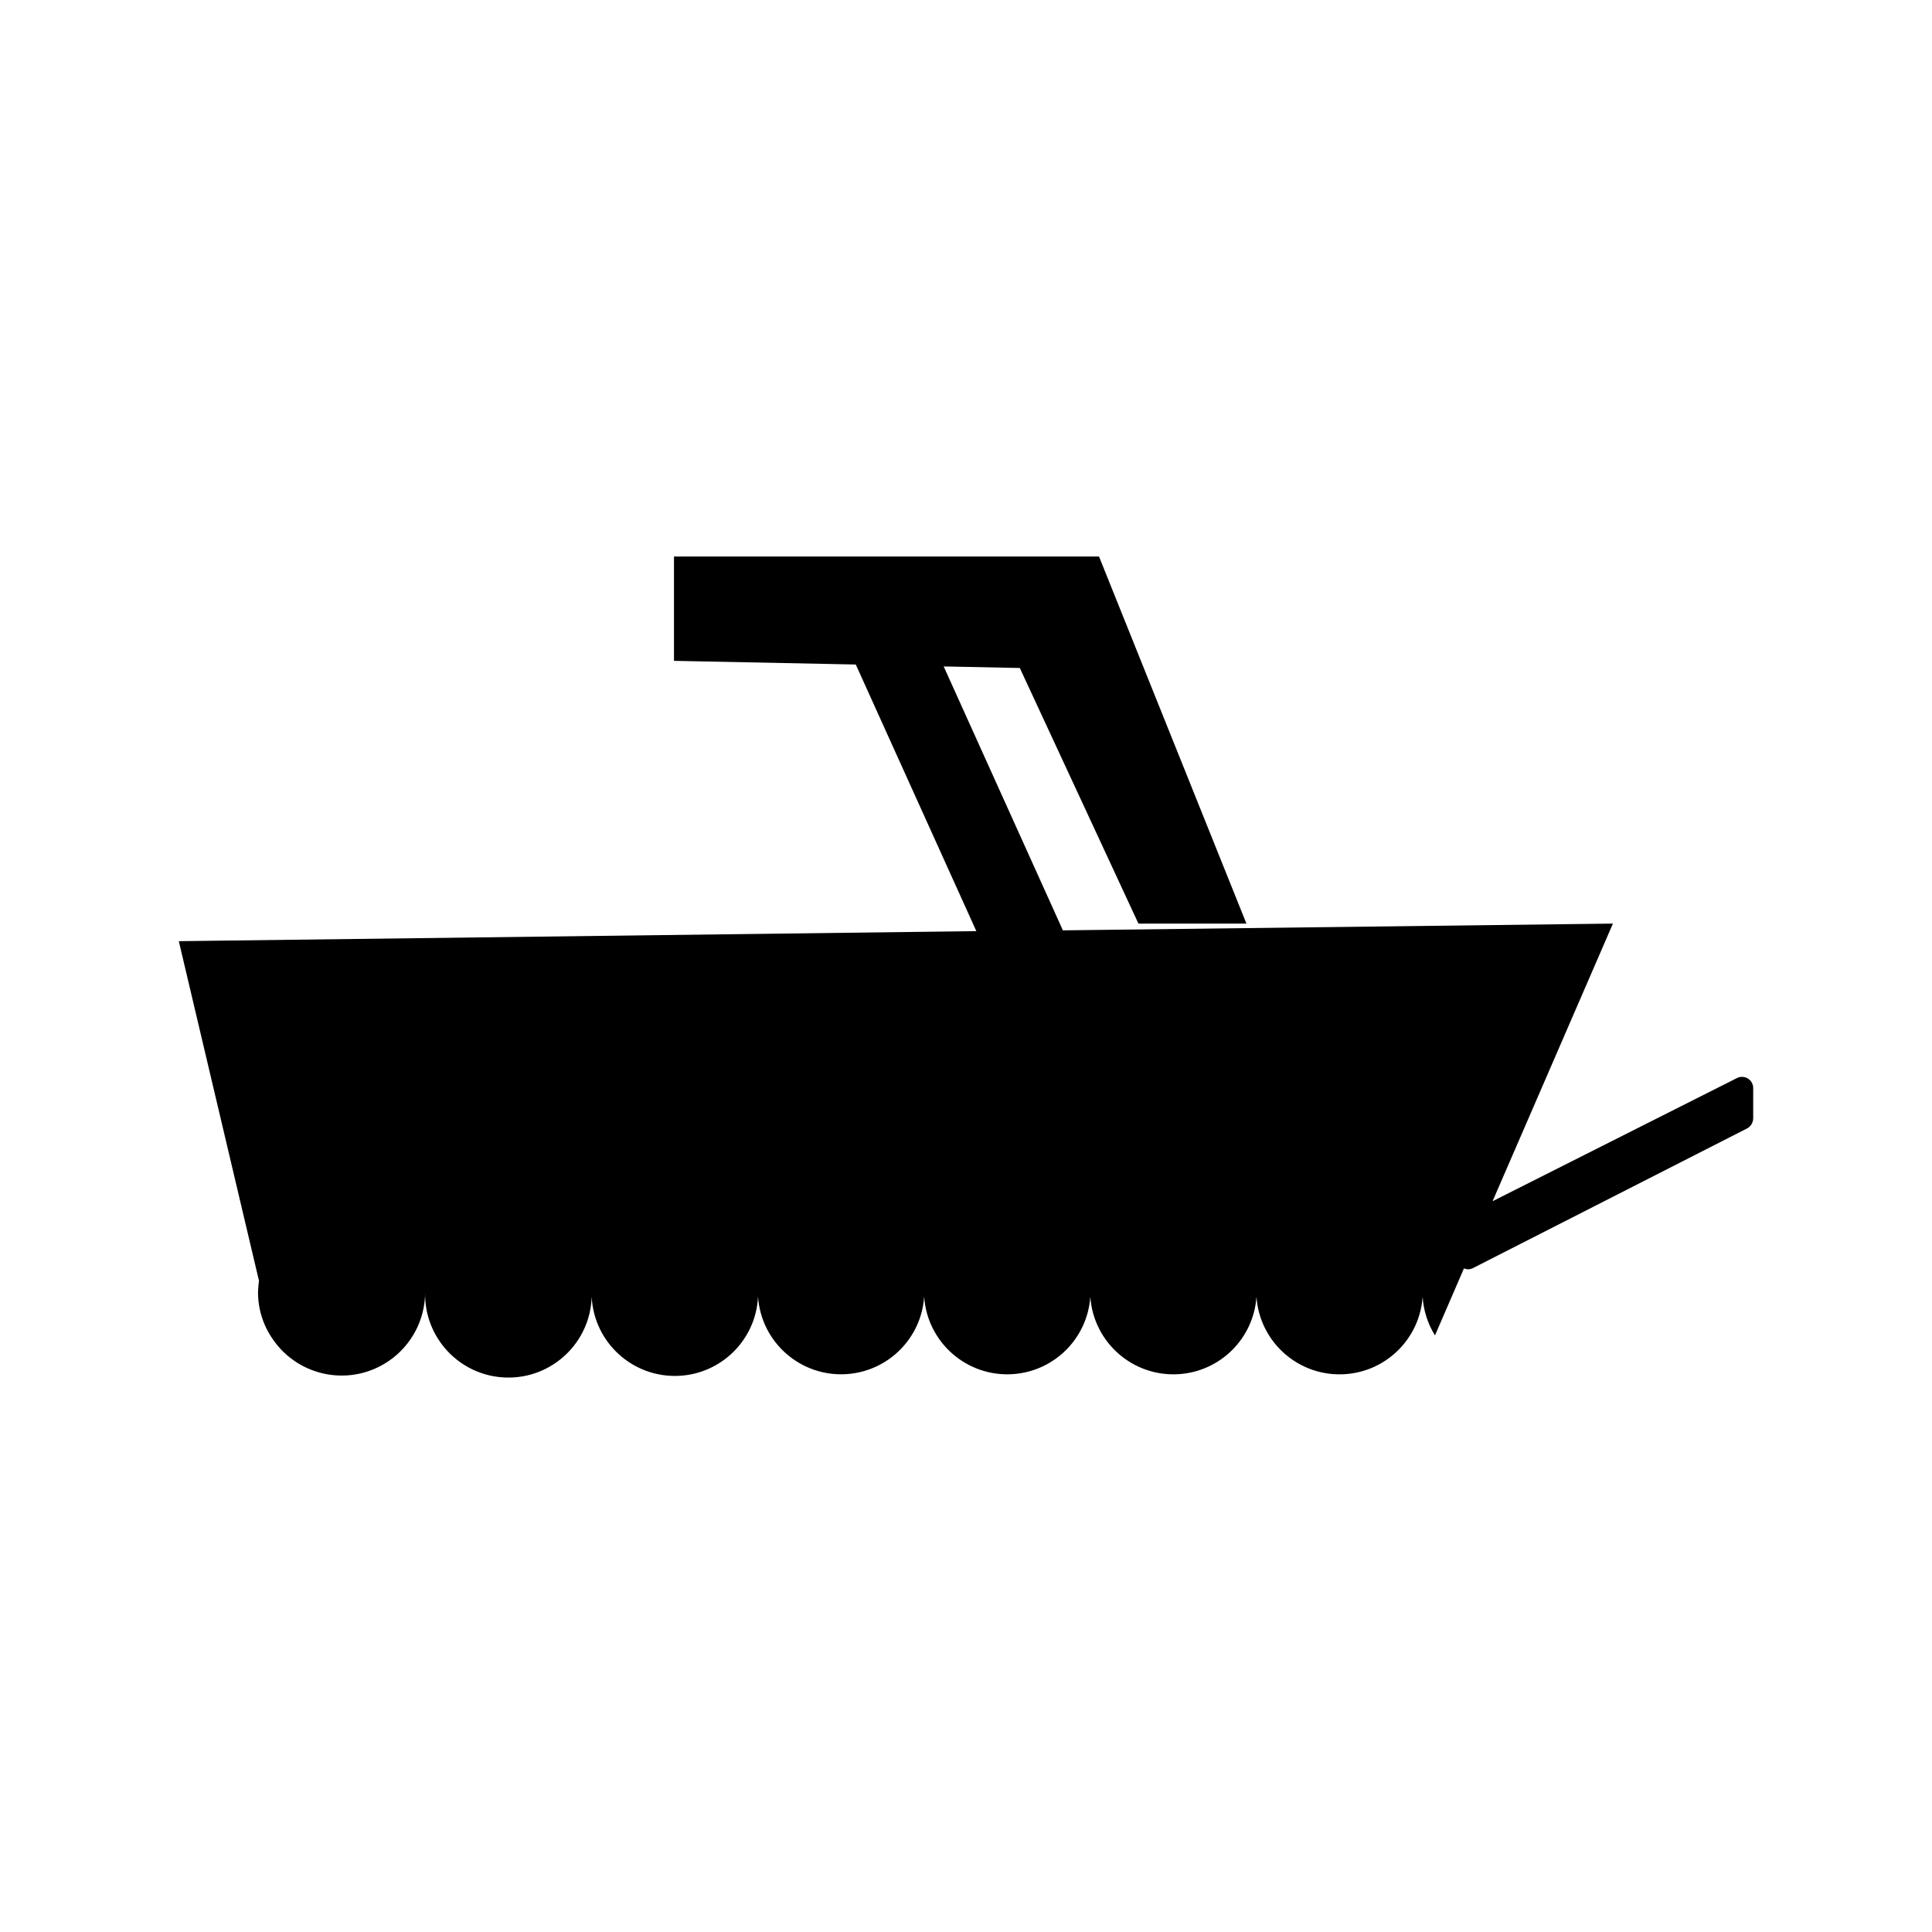 <?xml version="1.0" encoding="iso-8859-1"?>
<!-- Generator: Adobe Illustrator 25.2.3, SVG Export Plug-In . SVG Version: 6.00 Build 0)  -->
<svg version="1.1" id="Layer_1" xmlns="http://www.w3.org/2000/svg" xmlns:xlink="http://www.w3.org/1999/xlink" x="0px" y="0px"
	 viewBox="0 0 100 100" style="enable-background:new 0 0 100 100;" xml:space="preserve">
<g id="Layer_2_1_">
	<g id="Layer_2-2">
		<path d="M89.895,55.805l-6.32,3.185l-6.32,3.185l3.115-7.185l3.115-7.185L69.25,47.98l-14.235,0.175l-3.085-6.83l-3.085-6.83
			l1.97,0.04l1.97,0.04l3.07,6.615l3.07,6.615h2.795h2.795l-3.815-9.5l-3.815-9.5h-11h-11v2.7v2.7L39.59,34.3l4.705,0.095l3.12,6.9
			l3.12,6.9l-20.64,0.26l-20.64,0.26l2.075,8.79l2.075,8.79c-0.013,0.095-0.024,0.189-0.032,0.284s-0.014,0.19-0.018,0.286
			c-0.003,0.44,0.063,0.875,0.193,1.29c0.13,0.415,0.324,0.81,0.577,1.17c0.676,0.983,1.686,1.599,2.773,1.801
			s2.251-0.012,3.234-0.688c0.588-0.404,1.057-0.941,1.379-1.554c0.322-0.614,0.496-1.305,0.494-2.018
			c-0.035,1.19,0.417,2.282,1.174,3.084c0.757,0.803,1.821,1.316,3.011,1.351c1.19,0.035,2.282-0.417,3.084-1.174
			c0.803-0.757,1.316-1.821,1.351-3.011l0,0l0,0c0.057,1.189,0.591,2.242,1.408,2.983c0.817,0.741,1.916,1.171,3.105,1.114
			c1.109-0.053,2.106-0.524,2.84-1.257c0.734-0.734,1.204-1.731,1.257-2.84c0.081,1.187,0.636,2.23,1.467,2.955
			c0.831,0.725,1.939,1.133,3.126,1.052c1.075-0.073,2.04-0.538,2.754-1.252c0.715-0.715,1.179-1.68,1.252-2.754
			c0.081,1.187,0.636,2.23,1.467,2.955s1.939,1.133,3.127,1.052c1.075-0.073,2.04-0.538,2.754-1.252s1.179-1.68,1.252-2.754
			c0.081,1.187,0.636,2.23,1.467,2.955s1.939,1.133,3.127,1.052c1.075-0.073,2.04-0.538,2.754-1.252
			c0.714-0.714,1.179-1.68,1.252-2.754c0.081,1.187,0.636,2.23,1.467,2.955c0.831,0.725,1.939,1.133,3.127,1.052
			c1.075-0.073,2.04-0.538,2.754-1.252c0.715-0.715,1.179-1.68,1.252-2.754c0.022,0.355,0.088,0.704,0.196,1.04
			c0.108,0.336,0.256,0.659,0.444,0.96l0.75-1.735l0.75-1.735c0.07,0.032,0.145,0.048,0.22,0.048c0.075,0,0.15-0.016,0.22-0.048
			l7.105-3.62l7.105-3.62c0.097-0.051,0.176-0.126,0.231-0.216c0.055-0.09,0.087-0.194,0.089-0.304v-0.805v-0.81
			c-0.012-0.16-0.087-0.3-0.199-0.397s-0.262-0.151-0.421-0.139c-0.04,0.003-0.08,0.01-0.118,0.021
			C89.968,55.771,89.93,55.786,89.895,55.805z"/>
	</g>
</g>
</svg>

